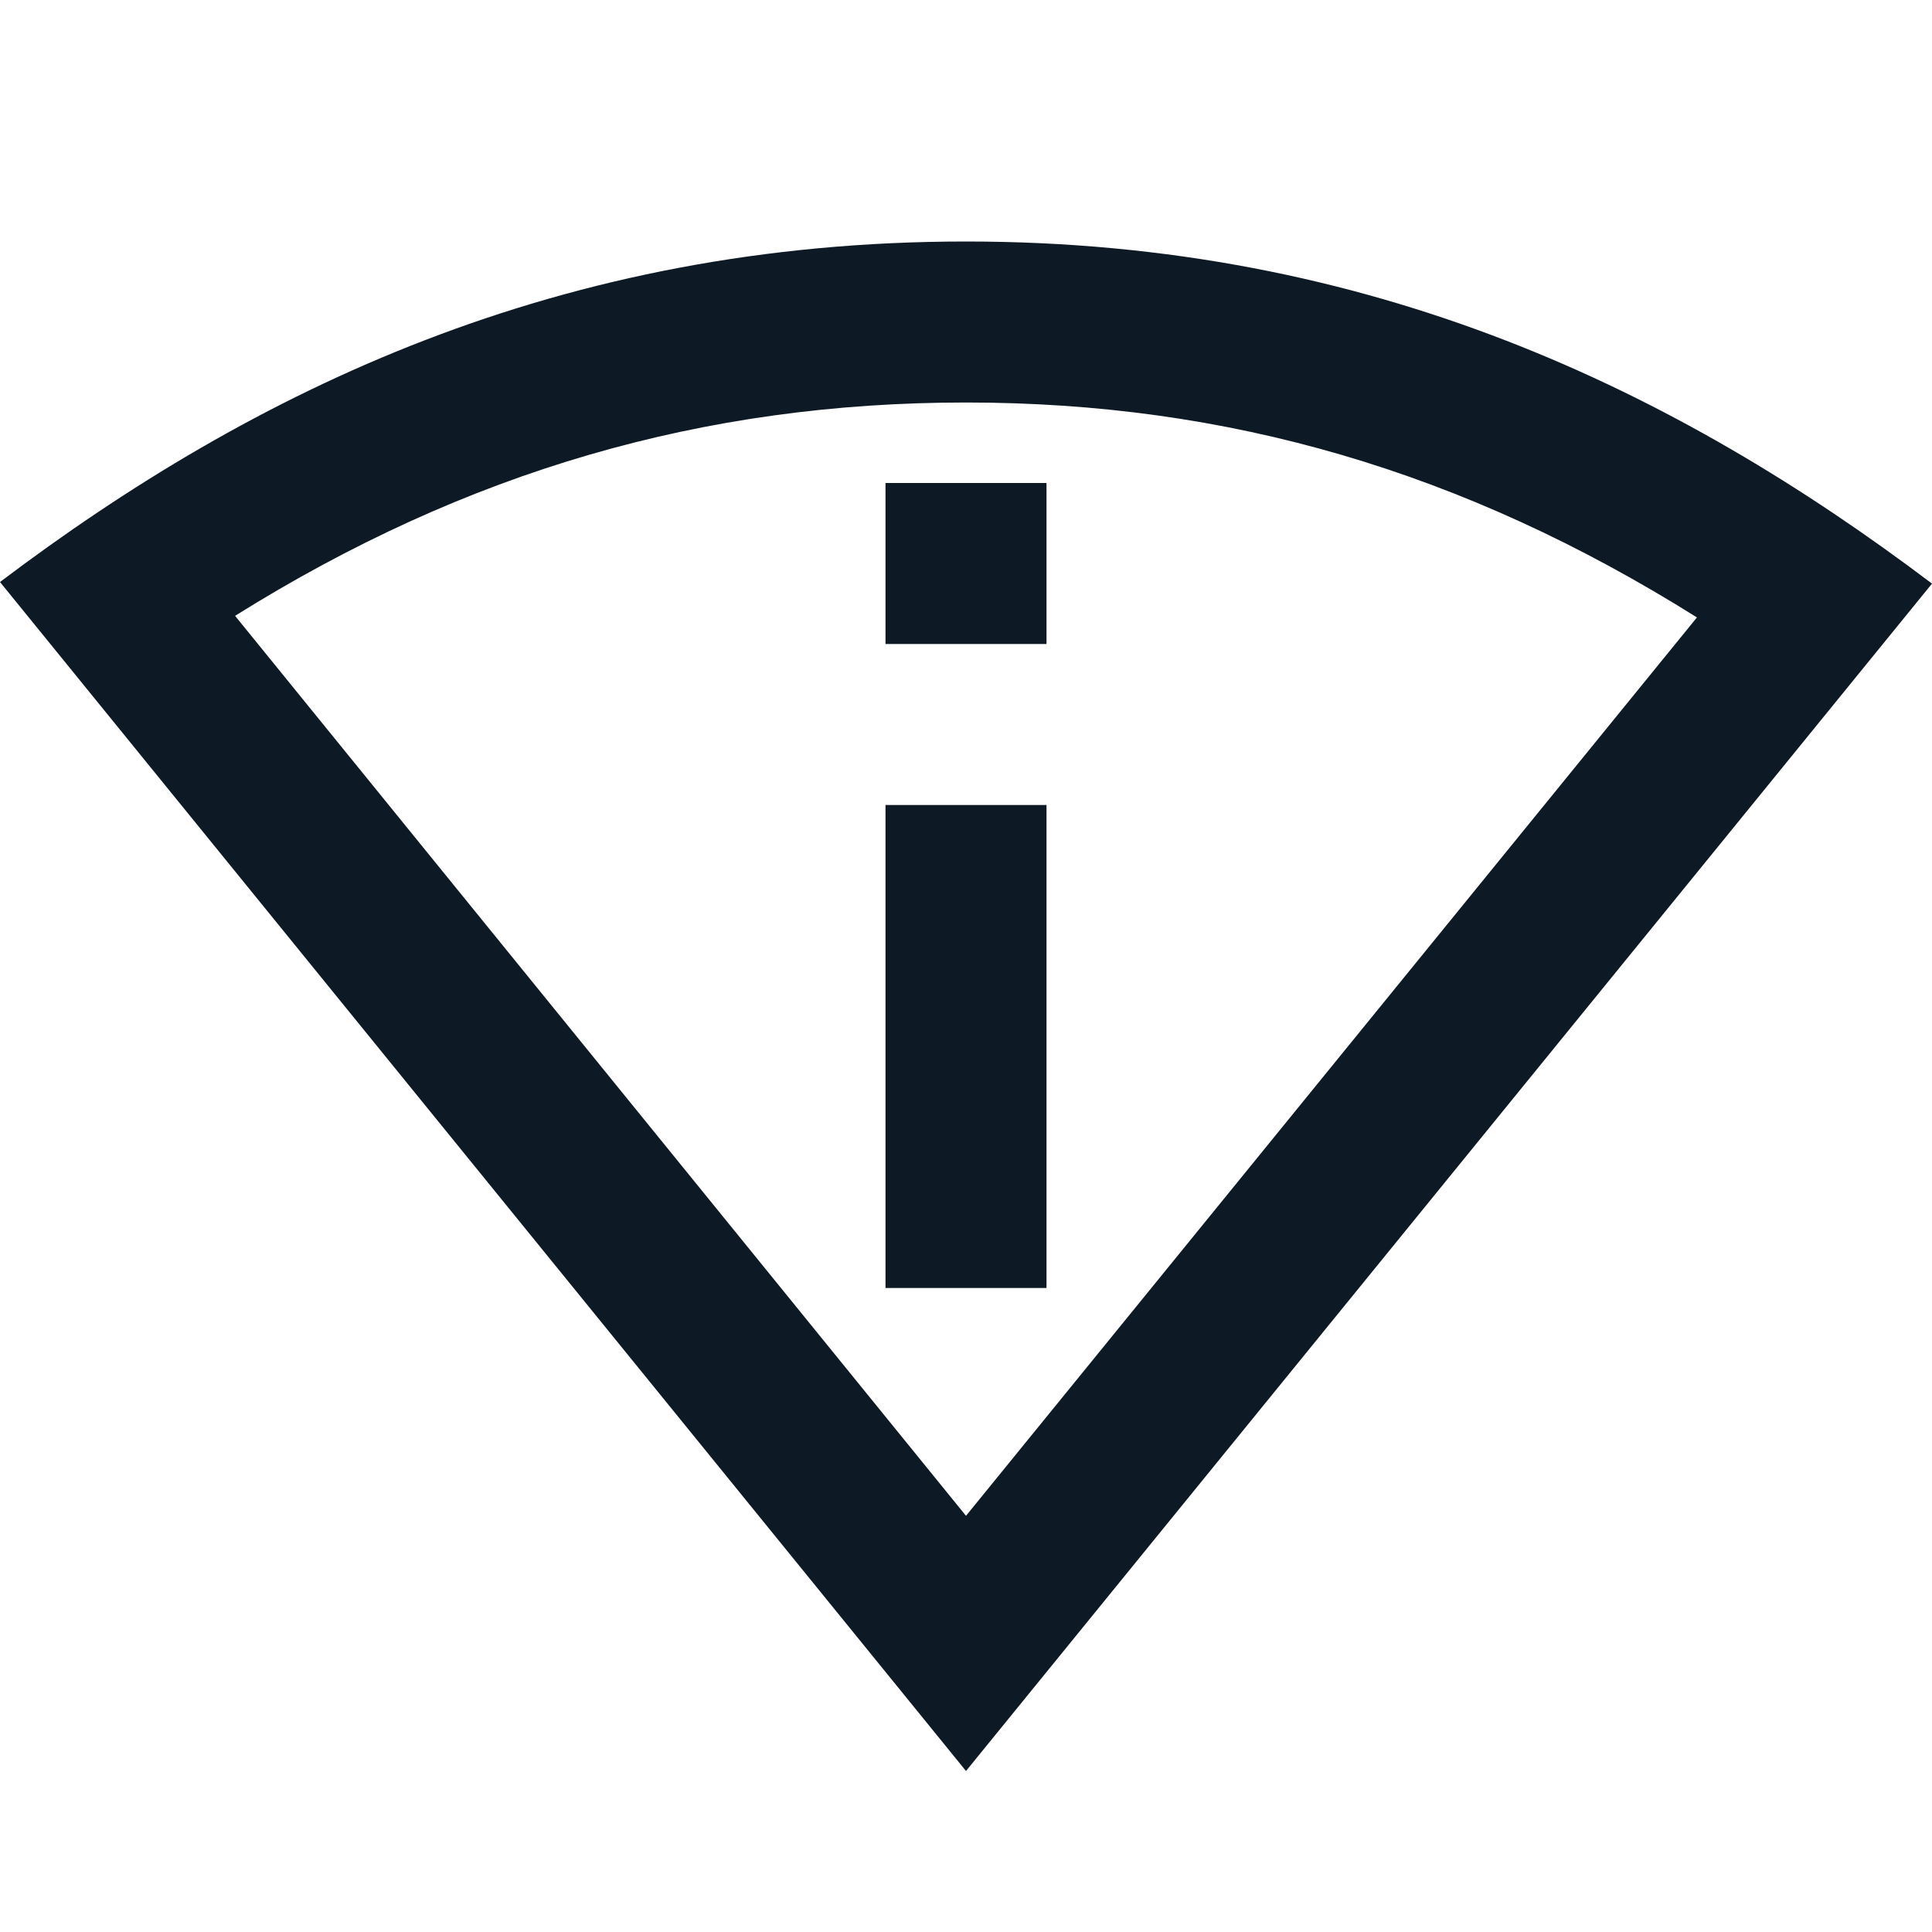 <svg width="24" height="24" viewBox="0 0 24 24" fill="none" xmlns="http://www.w3.org/2000/svg">
<g clip-path="url(#clip0_1_1373)">
<path d="M12 3C6.95 3 3.15 4.85 0 7.23L12 22L24 7.25C20.85 4.87 17.05 3 12 3ZM2.92 7.65C5.8 5.85 8.74 5 12 5C15.25 5 18.18 5.85 21.08 7.67L12 18.83L2.92 7.65ZM11 10H13V16H11V10ZM11 6H13V8H11V6Z" fill="#0D1A26"/>
</g>
<defs>
<clipPath id="clip0_1_1373">
<rect width="24" height="24" fill="white"/>
</clipPath>
</defs>
</svg>
